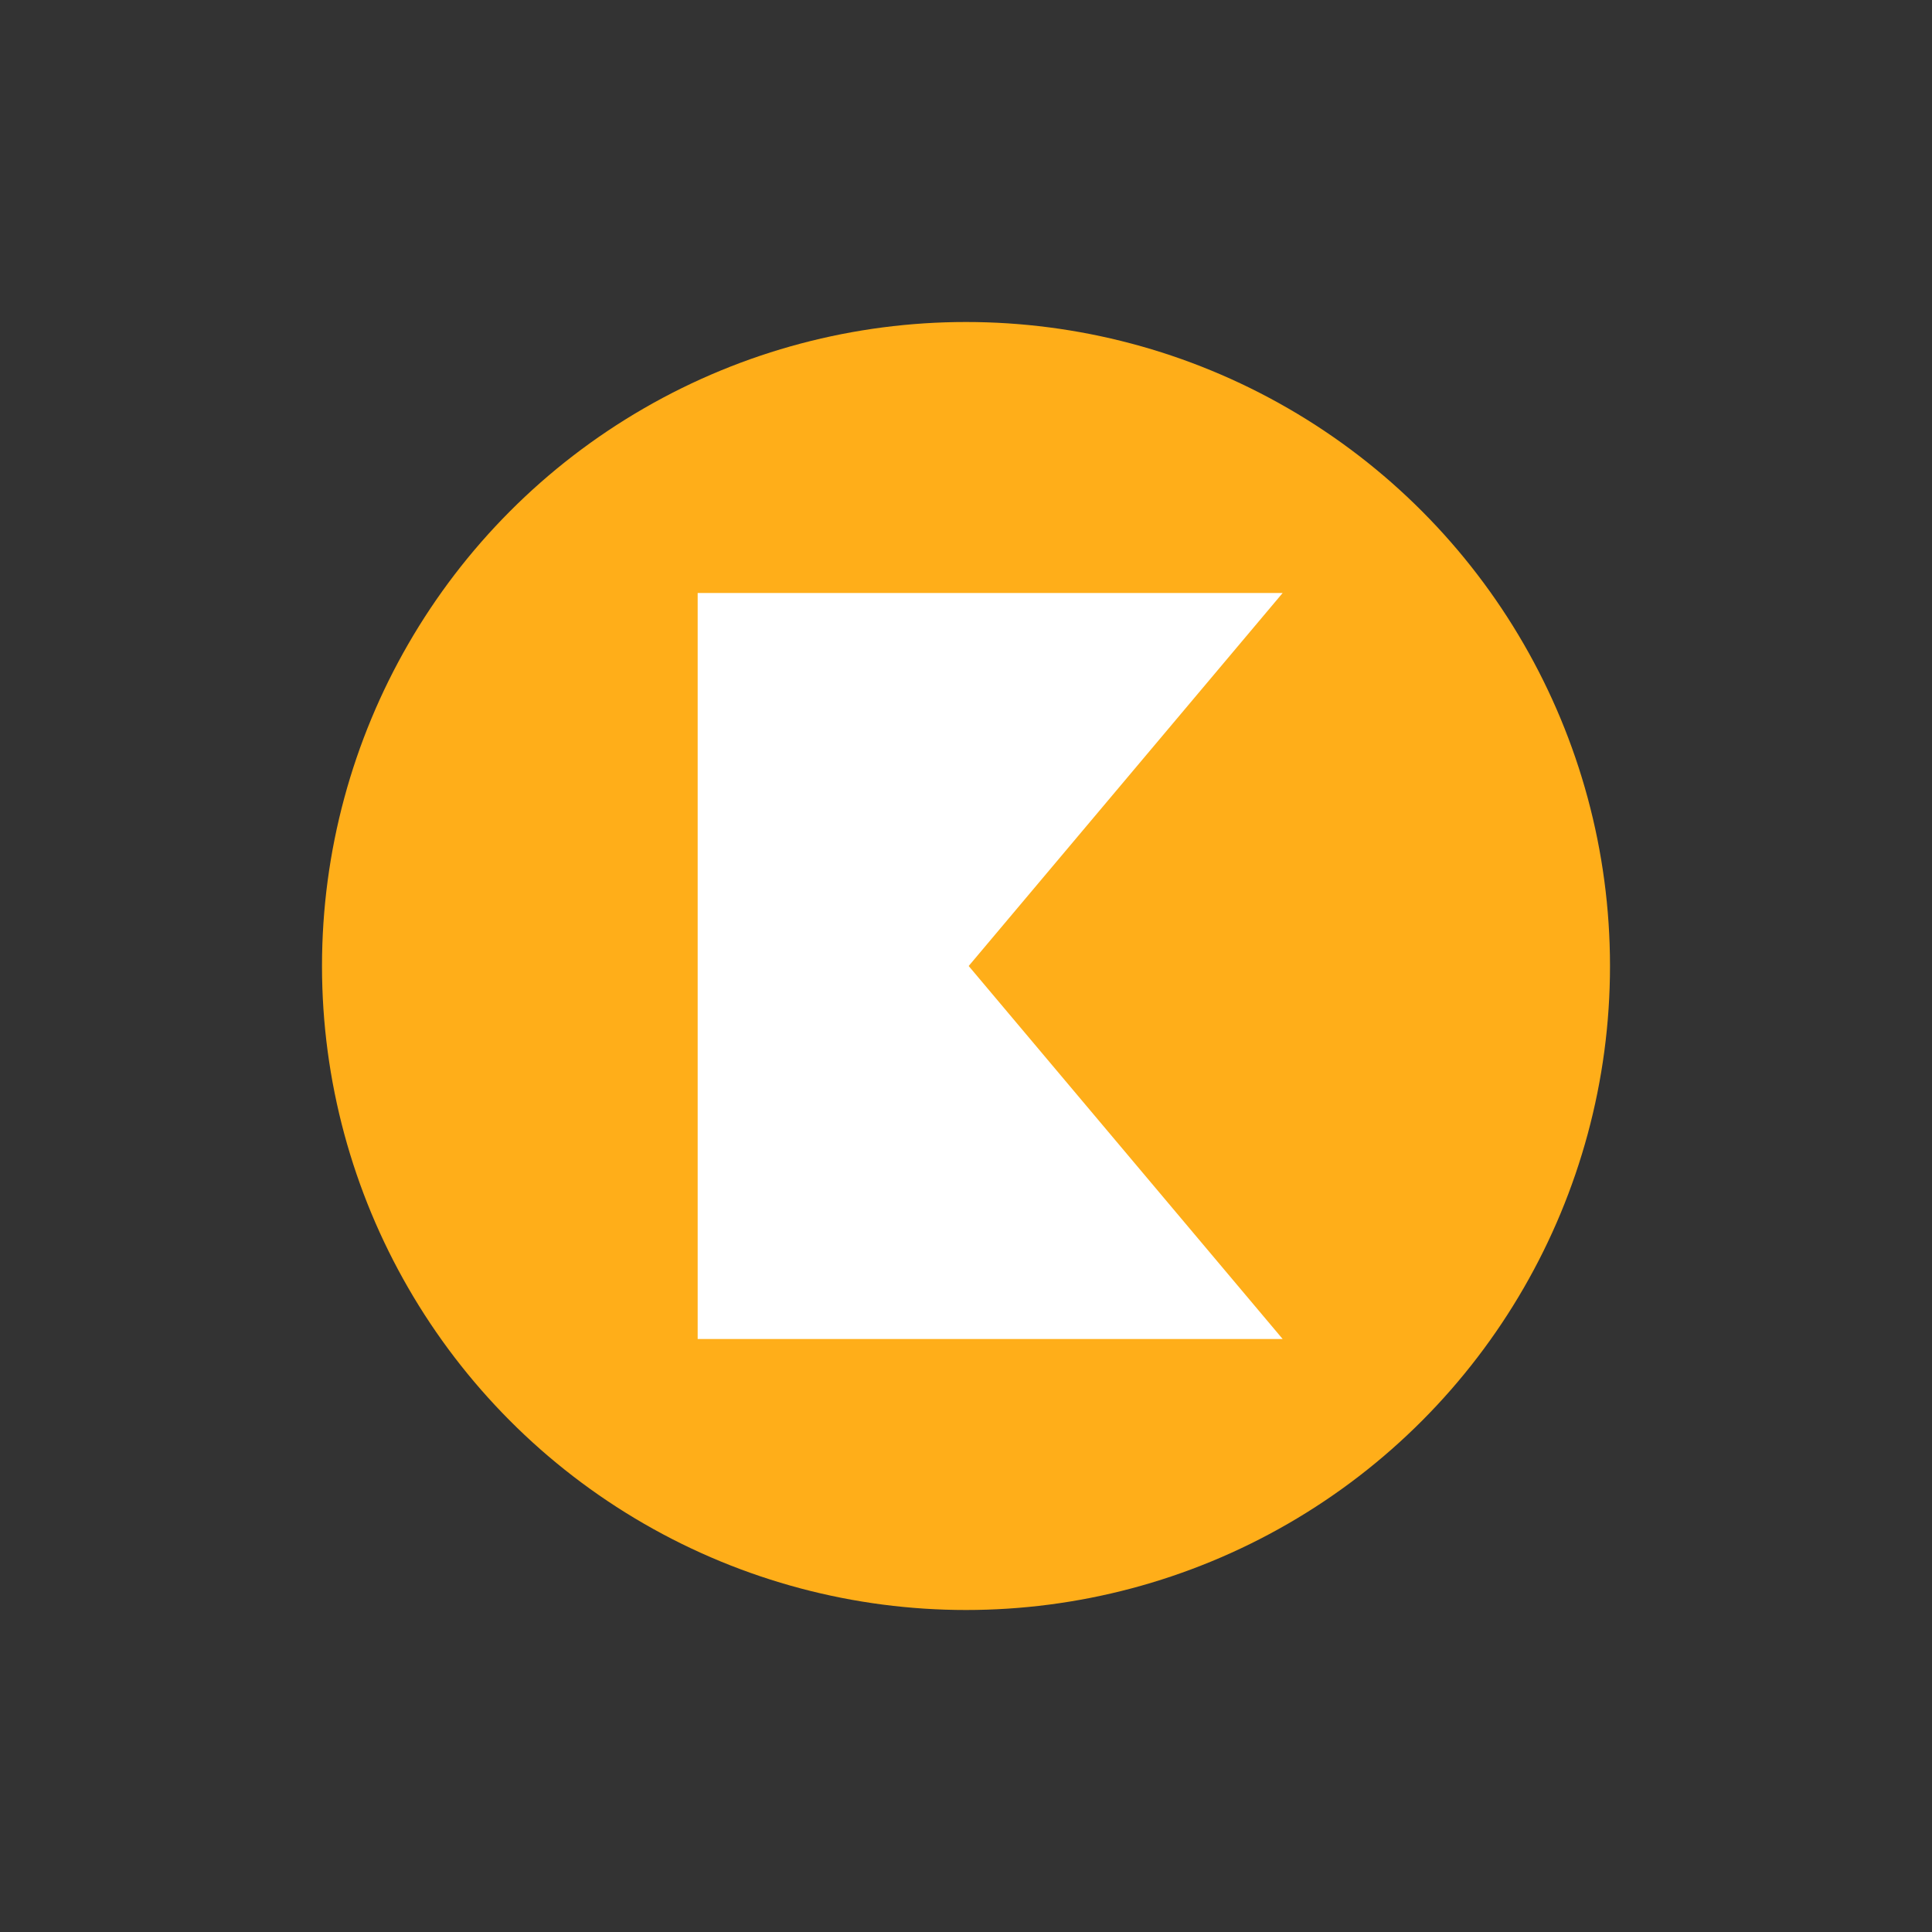<svg width="36" height="36" viewBox="0 0 36 36" fill="none" xmlns="http://www.w3.org/2000/svg">
<rect x="0" y="0" width="36" height="36" fill="#333333" stroke="none"/>
<circle cx="18" cy="18" r="12" fill="#FFAE19"/>
<path d="M13 11.05H23.9L18.05 18L23.9 24.95H13V11.05Z" fill="white"/>
</svg>
